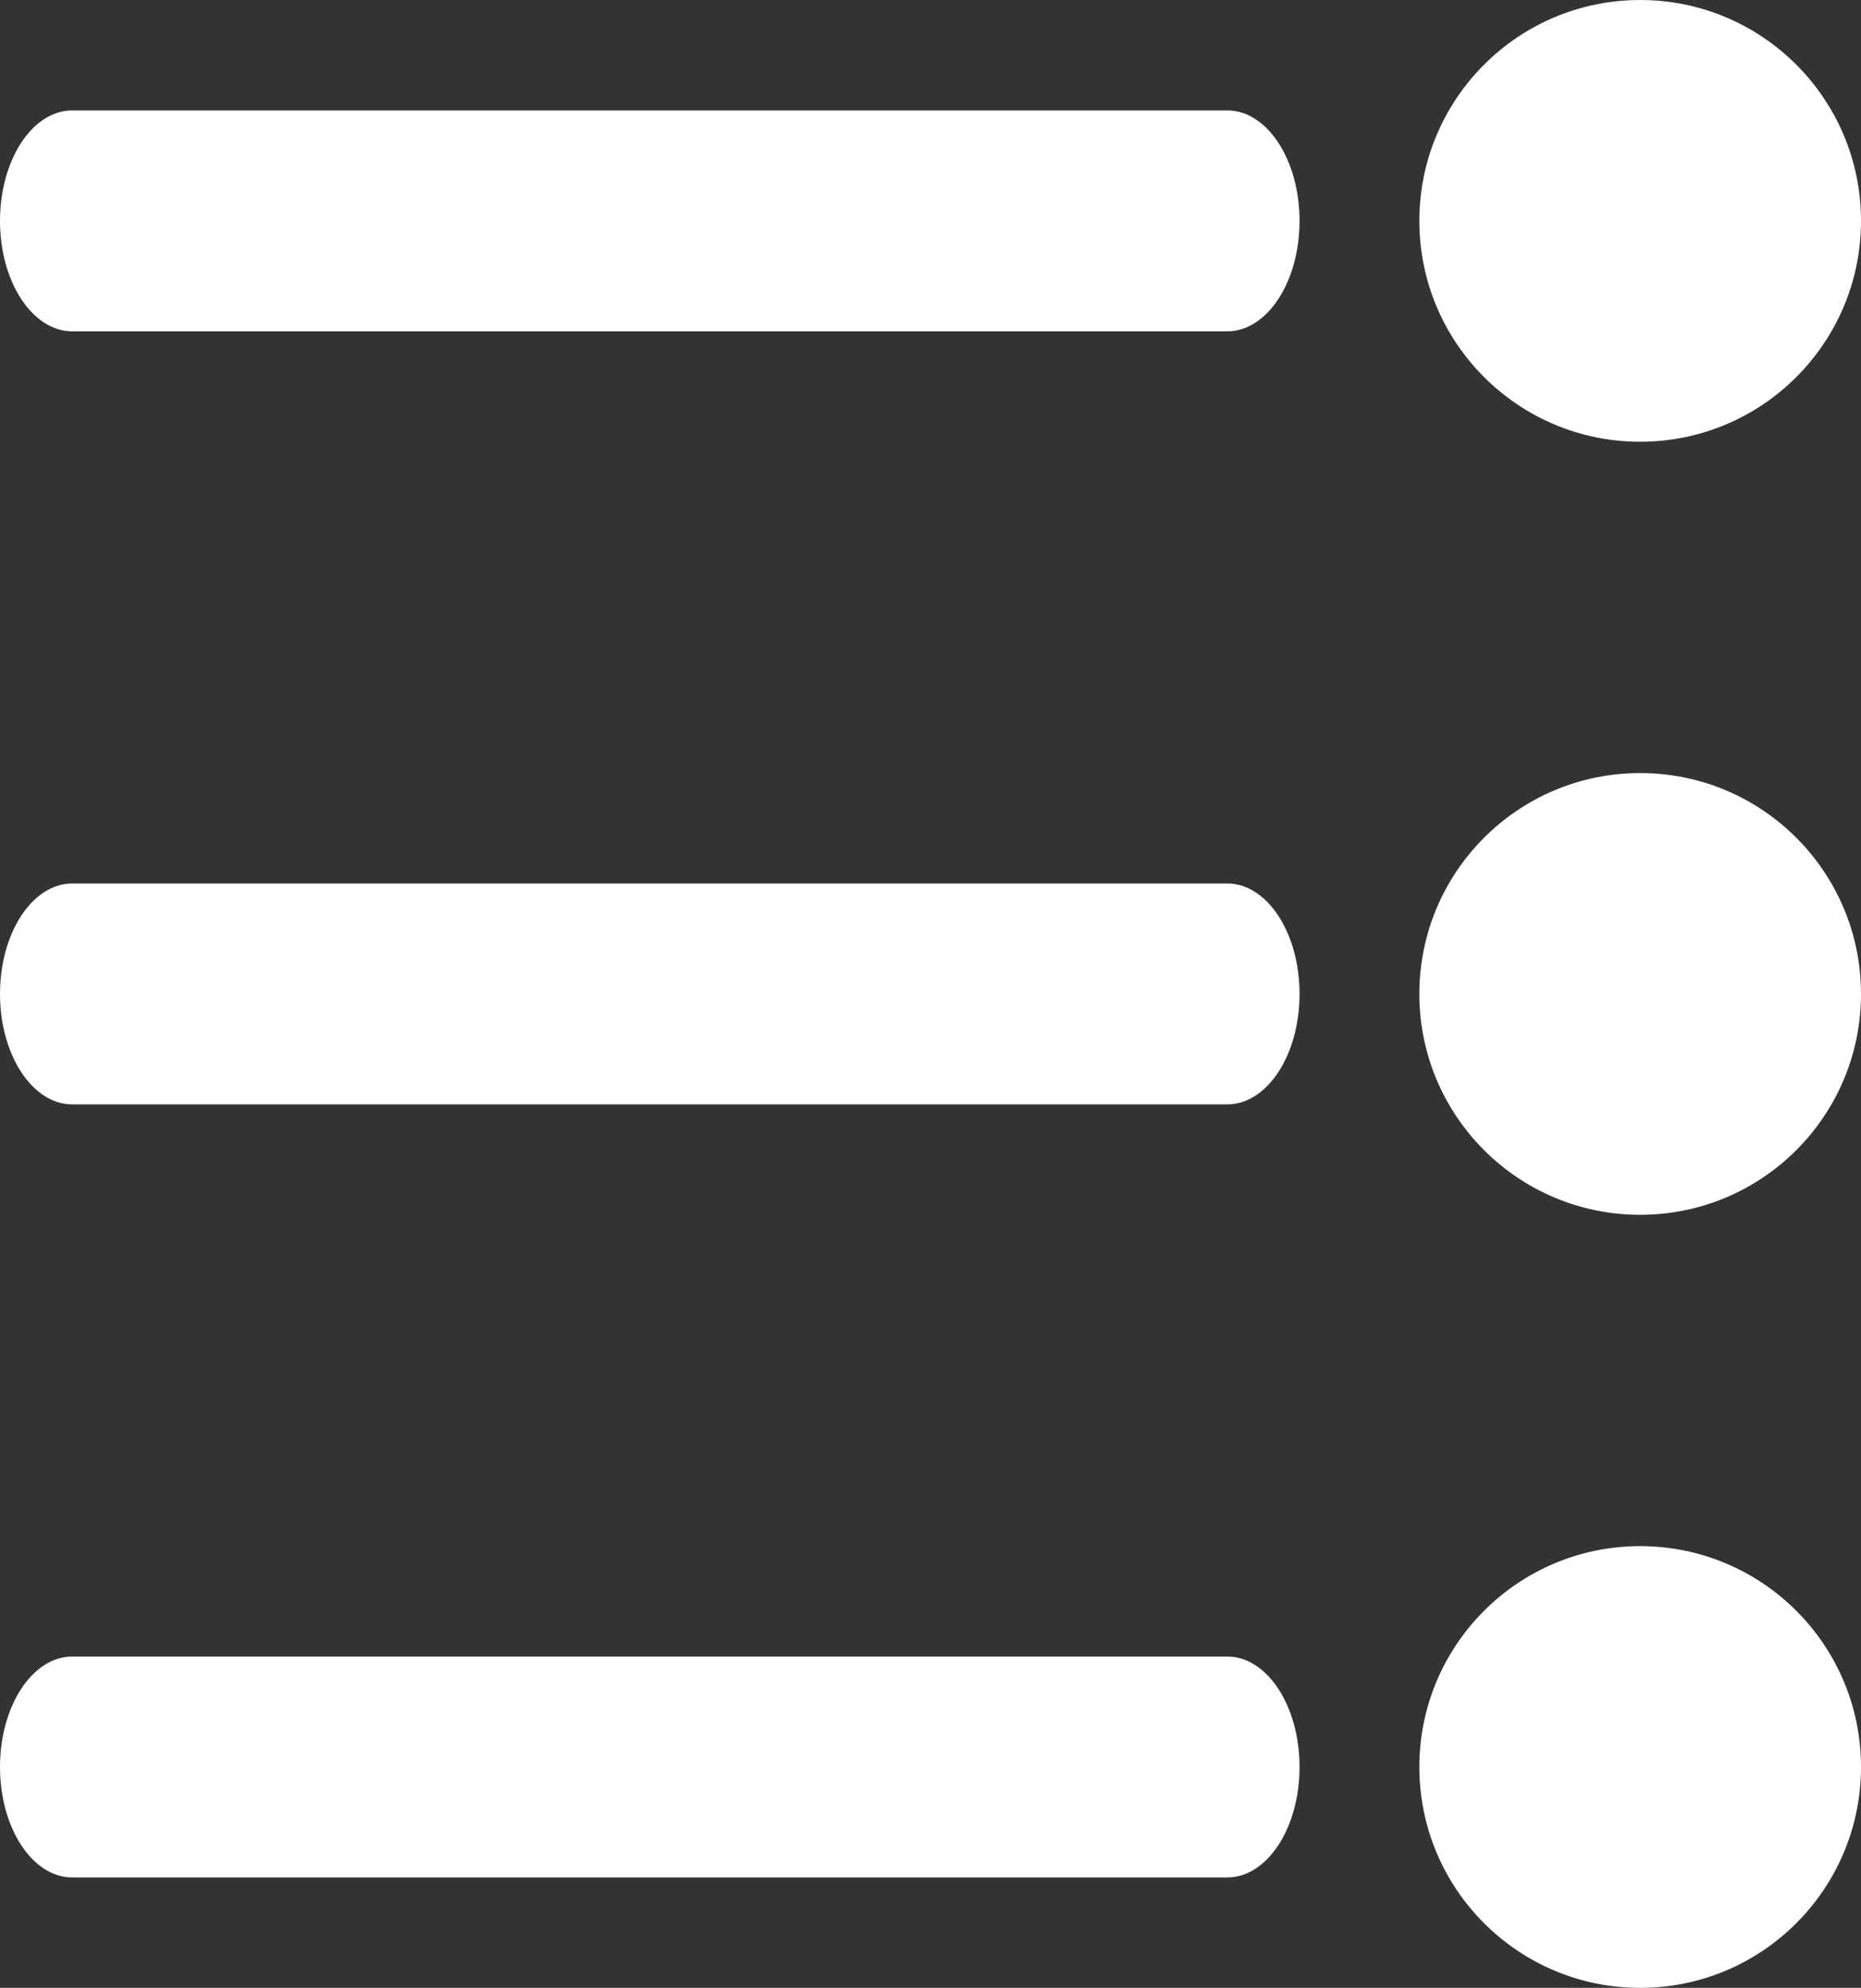 <svg xmlns="http://www.w3.org/2000/svg" width="16.855" height="18" viewBox="0 0 16.855 18">
  <rect x="0" y="0" width="16.855" height="18" fill="#333333" stroke="none"/>
  <g id="Group_1853" data-name="Group 1853" transform="translate(-1461.46 -169.888)">
    <g id="list" transform="translate(1461.46 169.888)">
      <path id="Path_1089" data-name="Path 1089" d="M6.654,11H17.116c.361,0,.654.448.654,1s-.293,1-.654,1H6.654C6.293,13,6,12.552,6,12S6.293,11,6.654,11Z" transform="translate(-6 -3)" fill="#fff"/>
      <path id="Path_1090" data-name="Path 1090" d="M6.654,11H17.116c.361,0,.654.448.654,1s-.293,1-.654,1H6.654C6.293,13,6,12.552,6,12S6.293,11,6.654,11Z" transform="translate(-6 -10)" fill="#fff"/>
      <path id="Path_1091" data-name="Path 1091" d="M6.654,11H17.116c.361,0,.654.448.654,1s-.293,1-.654,1H6.654C6.293,13,6,12.552,6,12S6.293,11,6.654,11Z" transform="translate(-6 4)" fill="#fff"/>
      <ellipse id="Ellipse_106" data-name="Ellipse 106" cx="2" cy="2" rx="2" ry="2" transform="translate(12.855)" fill="#fff"/>
      <ellipse id="Ellipse_107" data-name="Ellipse 107" cx="2" cy="2" rx="2" ry="2" transform="translate(12.855 7)" fill="#fff"/>
      <ellipse id="Ellipse_108" data-name="Ellipse 108" cx="2" cy="2" rx="2" ry="2" transform="translate(12.855 14)" fill="#fff"/>
    </g>
  </g>
</svg>
